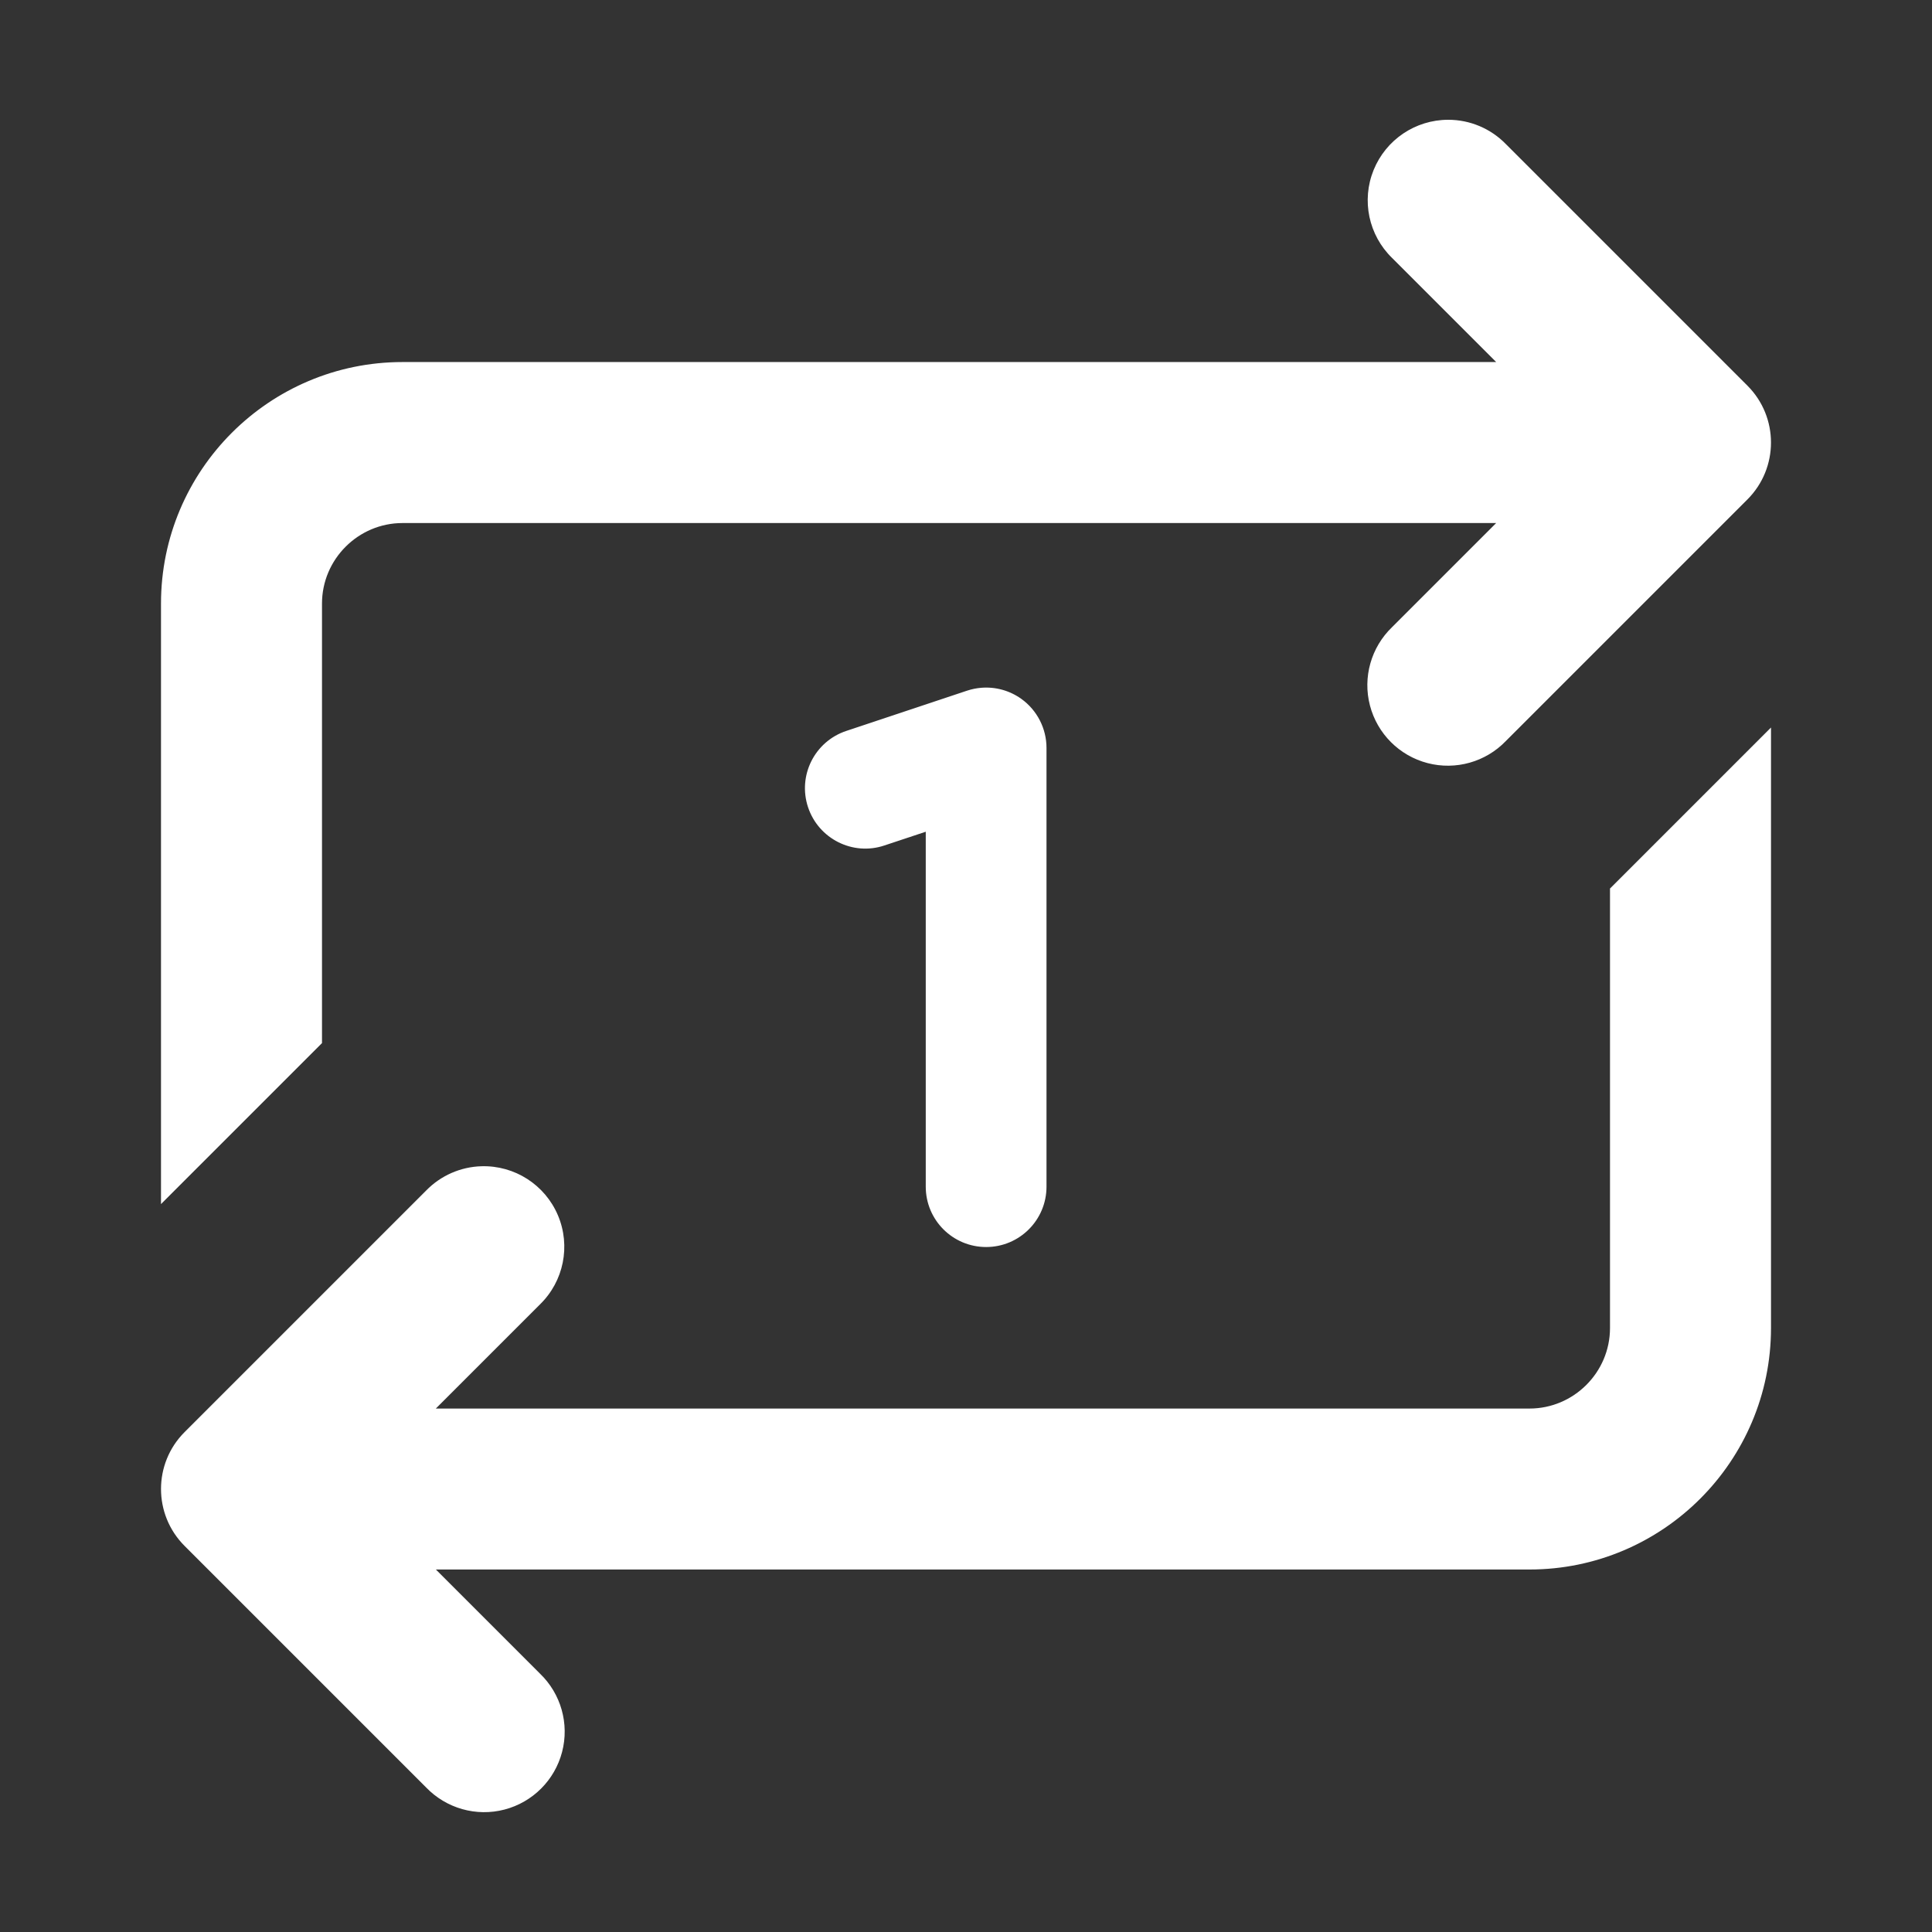<?xml version="1.0" encoding="UTF-8" standalone="no"?>
<svg
   width="48"
   height="48"
   viewBox="0 0 48 48"
   fill="none"
   version="1.1"
   id="svg1"
   sodipodi:docname="repeat_track.svg"
   inkscape:version="1.4 (e7c3feb100, 2024-10-09)"
   xmlns:inkscape="http://www.inkscape.org/namespaces/inkscape"
   xmlns:sodipodi="http://sodipodi.sourceforge.net/DTD/sodipodi-0.dtd"
   xmlns="http://www.w3.org/2000/svg"
   xmlns:svg="http://www.w3.org/2000/svg">
  <rect x="0" y="0" width="48" height="48" fill="#333333" stroke="none"/>
  <defs
     id="defs1" />
  <sodipodi:namedview
     id="namedview1"
     pagecolor="#505050"
     bordercolor="#eeeeee"
     borderopacity="1"
     inkscape:showpageshadow="0"
     inkscape:pageopacity="0"
     inkscape:pagecheckerboard="0"
     inkscape:deskcolor="#505050"
     inkscape:zoom="3.28125"
     inkscape:cx="-28.647619"
     inkscape:cy="-33.67619"
     inkscape:window-width="1920"
     inkscape:window-height="1015"
     inkscape:window-x="0"
     inkscape:window-y="0"
     inkscape:window-maximized="1"
     inkscape:current-layer="svg1" />
  <path
     d="m 35.978,2.976 c -0.814,0.001 -1.545,0.495 -1.851,1.248 -0.306,0.754 -0.124,1.618 0.459,2.185 l 2.586,2.586 H 10 c -3.31,0 -6,2.69 -6,6 v 14.92 l 4,-4 v -10.92 c 0,-1.1 0.9,-2 2,-2 h 27.172 l -2.586,2.586 c -0.522,0.502 -0.733,1.247 -0.55,1.947 0.183,0.701 0.73,1.248 1.431,1.431 0.701,0.183 1.446,-0.028 1.947,-0.55 l 6,-6 c 0.781,-0.781 0.781,-2.047 0,-2.828 l -6,-6 c -0.377,-0.388 -0.895,-0.606 -1.435,-0.605 z M 24.375,17.088 c -0.117,0.01 -0.235,0.034 -0.35,0.072 l -3,1 c -0.786,0.262 -1.211,1.11 -0.949,1.896 0.262,0.786 1.114,1.214 1.898,0.949 L 23,20.664 v 8.818 c 0,0.829 0.671,1.5 1.5,1.5 0.829,0 1.5,-0.671 1.5,-1.5 v -10.9 c 0,-0.481 -0.232,-0.935 -0.623,-1.217 -0.294,-0.211 -0.65,-0.307 -1.002,-0.277 z M 44,18.075 l -4,4 v 10.92 c 0,1.1 -0.9,2 -2,2 H 10.828 l 2.586,-2.586 c 0.592,-0.575 0.769,-1.454 0.448,-2.214 -0.322,-0.76 -1.076,-1.244 -1.901,-1.22 -0.52,0.015 -1.013,0.233 -1.375,0.605 l -6,6 c -0.781,0.781 -0.781,2.047 0,2.828 l 6,6 c 0.502,0.522 1.247,0.733 1.948,0.55 0.701,-0.183 1.248,-0.73 1.431,-1.431 0.183,-0.701 -0.028,-1.446 -0.55,-1.947 l -2.586,-2.586 H 38 c 3.31,0 6,-2.69 6,-6 z"
     fill="#ffffff"
     id="path1"
     sodipodi:nodetypes="ccccssccsscccscccccscssccsssscsccssccscccccccccssc" />
</svg>
